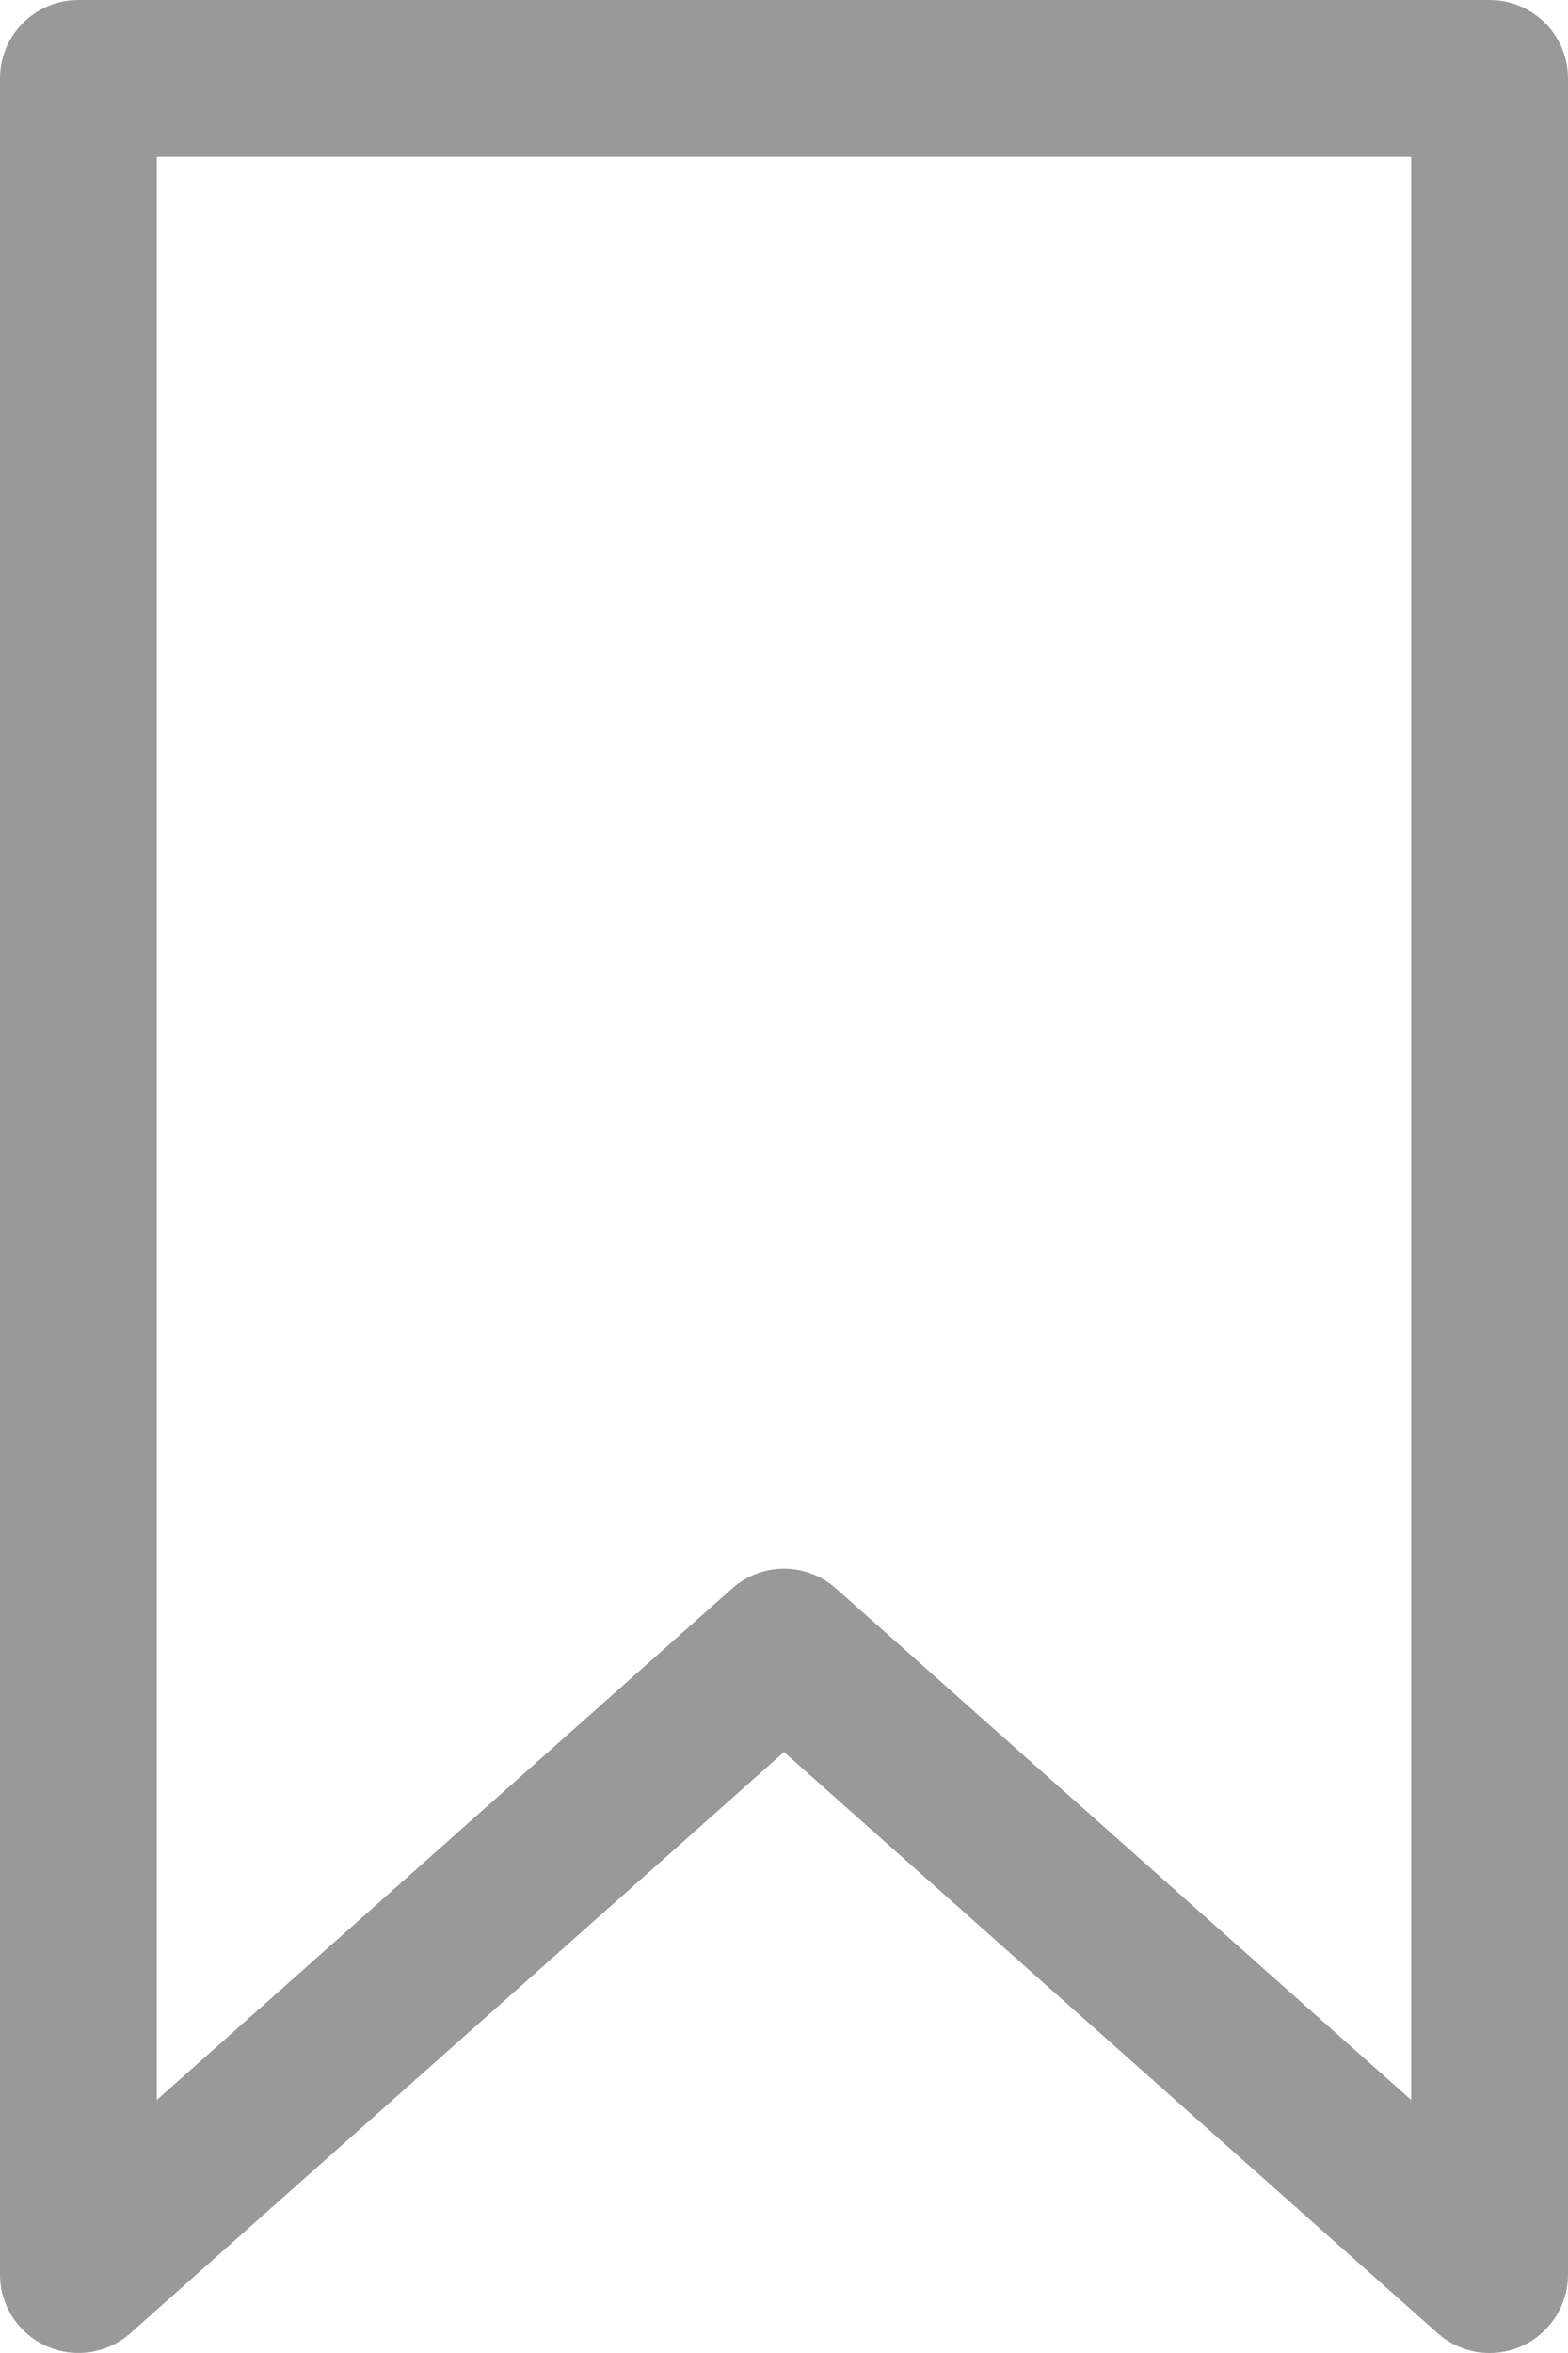 <svg width="16" height="24" viewBox="0 0 16 24" fill="none" xmlns="http://www.w3.org/2000/svg">
<path fill-rule="evenodd" clip-rule="evenodd" d="M14.669 23.798C14.815 23.928 15.004 24 15.2 24C15.313 24 15.425 23.976 15.527 23.93C15.815 23.801 16 23.515 16 23.2V0.8C16 0.358 15.642 0 15.2 0H0.8C0.358 0 0 0.358 0 0.8V23.2C0 23.515 0.185 23.8 0.472 23.929C0.76 24.058 1.096 24.007 1.331 23.798L8 17.87L14.669 23.798ZM8.531 16.202C8.385 16.072 8.196 16 8 16C7.804 16 7.615 16.072 7.469 16.203L1.6 21.419V1.6H14.4V21.419L8.531 16.202Z" fill="#999999"/>
</svg>
